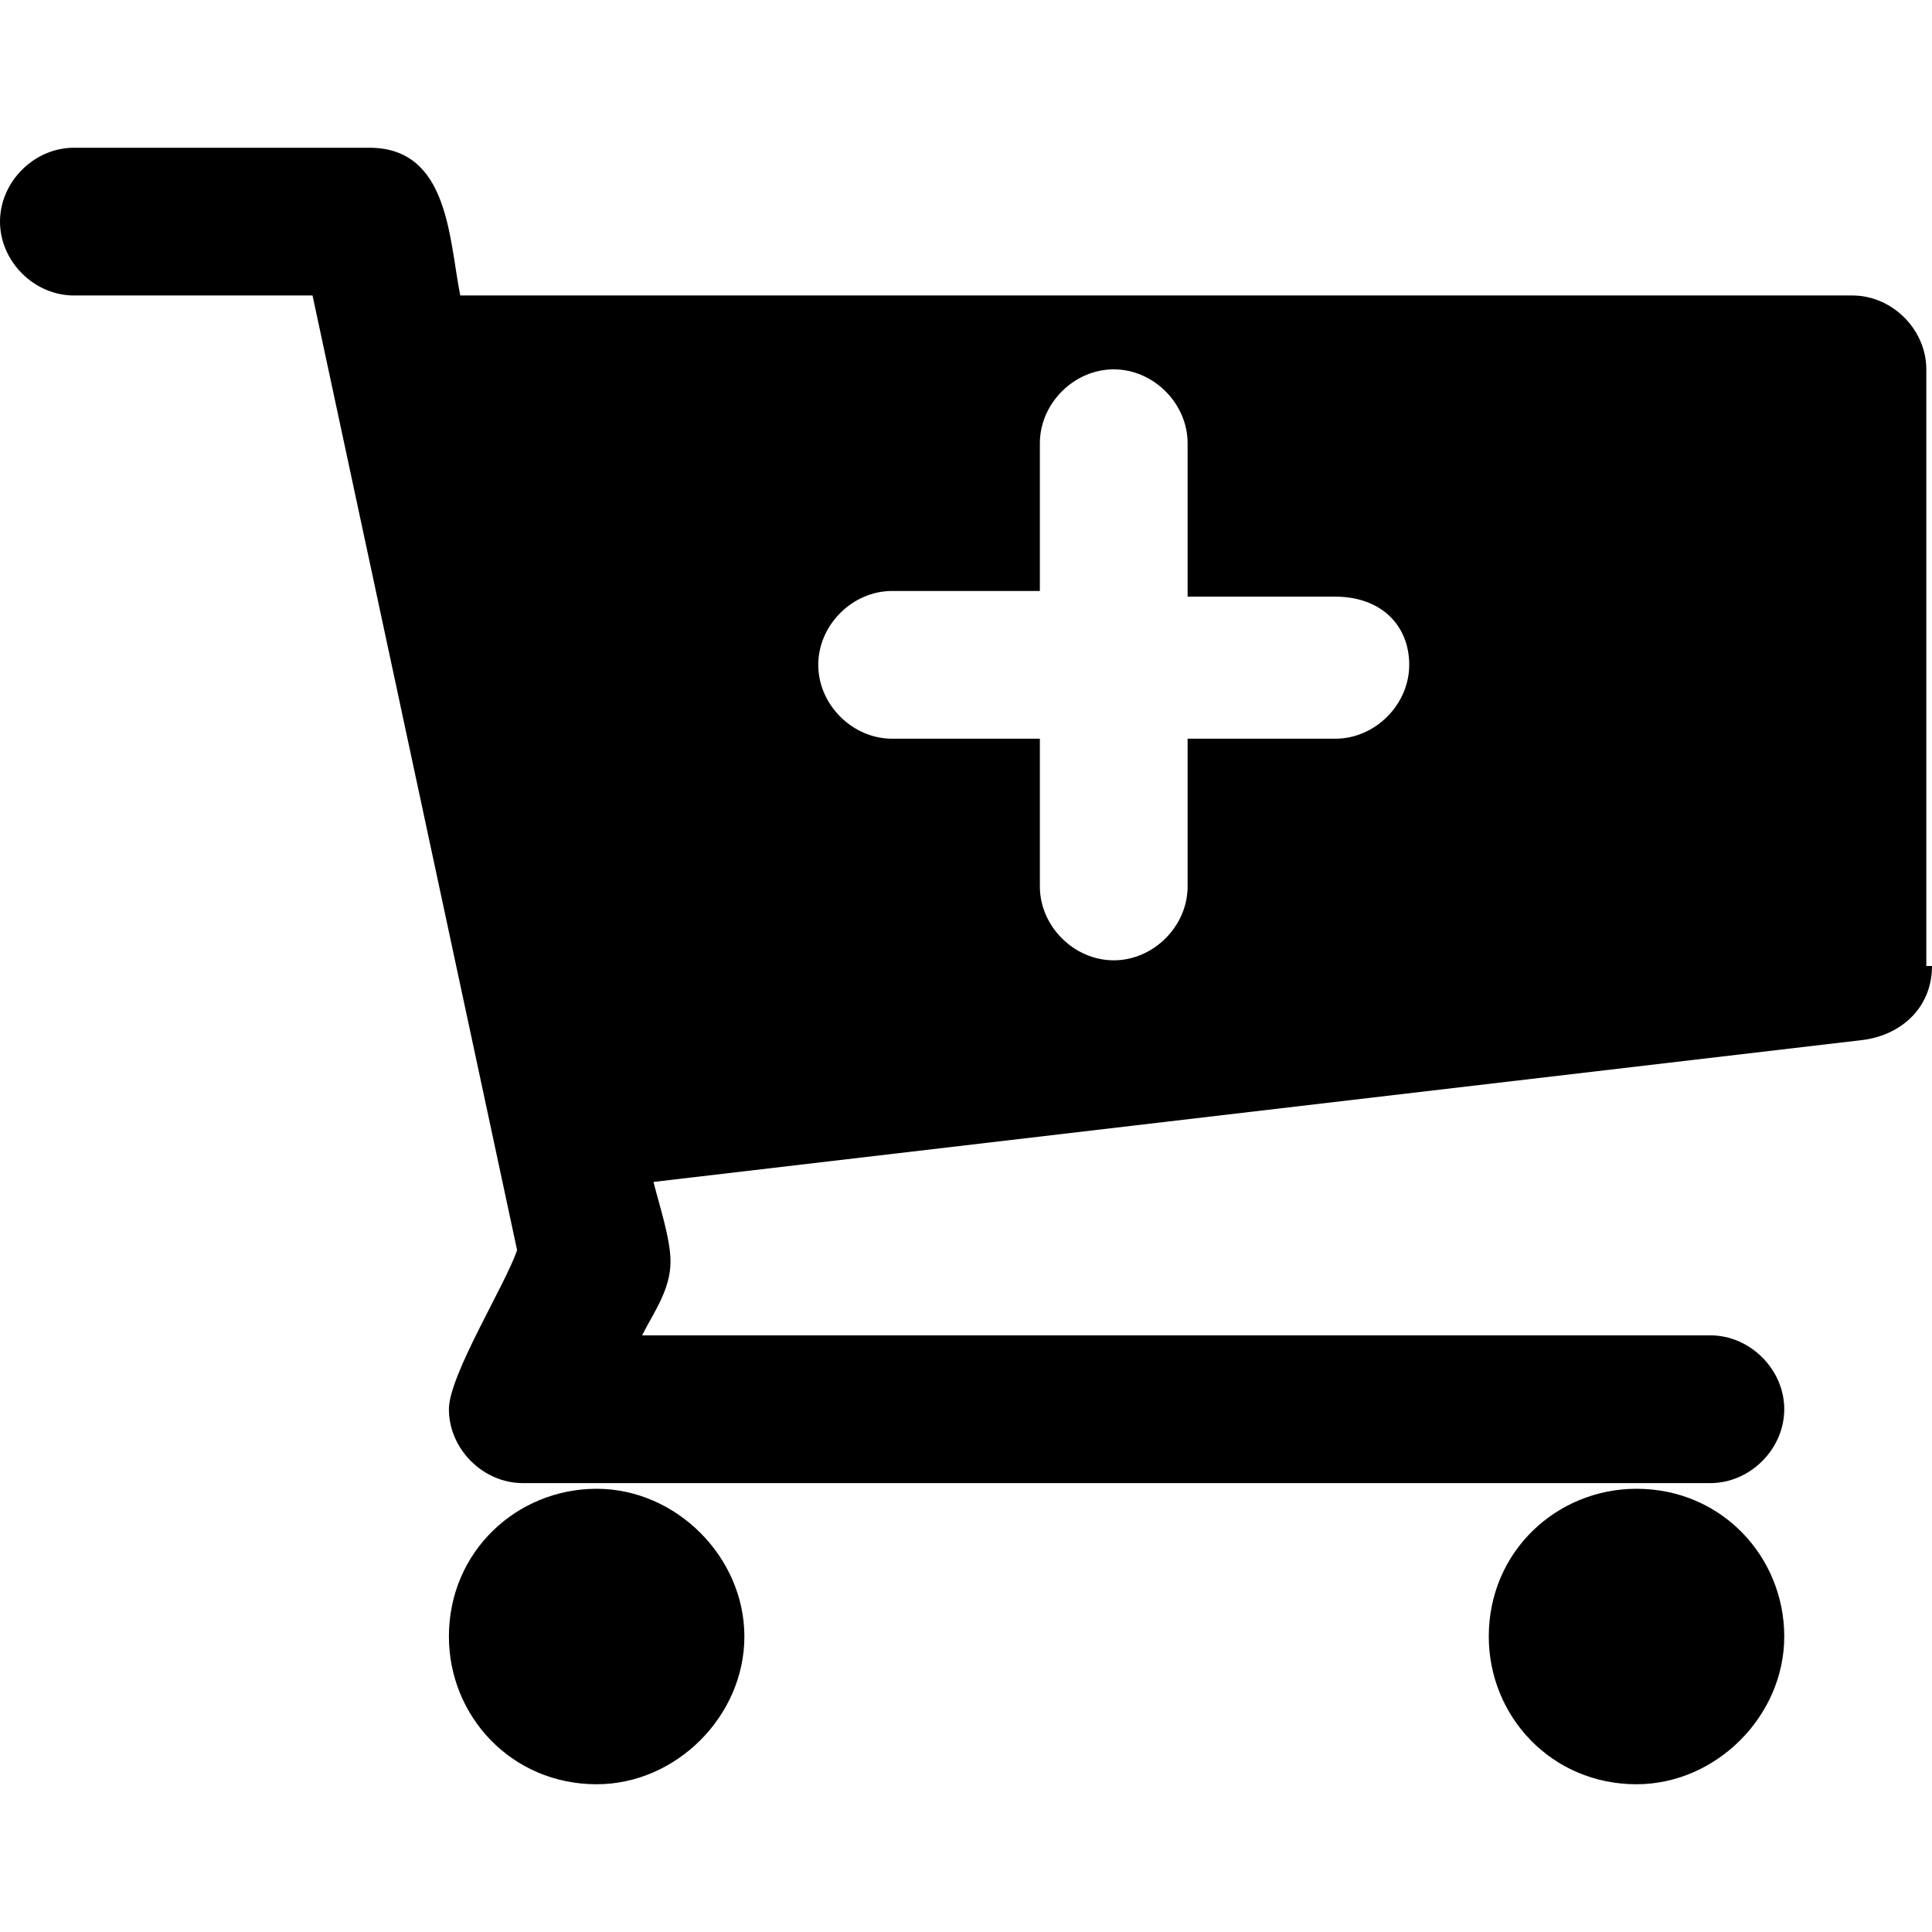 <?xml version="1.0" encoding="utf-8"?>
<!-- Generator: Adobe Illustrator 19.0.0, SVG Export Plug-In . SVG Version: 6.00 Build 0)  -->
<svg version="1.1" id="Layer_1" xmlns="http://www.w3.org/2000/svg" xmlns:xlink="http://www.w3.org/1999/xlink" x="0px" y="0px"
	 viewBox="0 0 34 34" enable-background="new 0 0 34 34" xml:space="preserve">
<g id="XMLID_6_">
	<path id="XMLID_43_" d="M34,17c0,0.7-0.5,1.2-1.2,1.3l-21.3,2.5c0.1,0.4,0.3,1,0.3,1.4c0,0.5-0.3,0.9-0.5,1.3h18.8
		c0.7,0,1.3,0.6,1.3,1.3c0,0.7-0.6,1.3-1.3,1.3H9.2c-0.7,0-1.3-0.6-1.3-1.3c0-0.6,1-2.2,1.2-2.8L5.5,5.2H1.3C0.6,5.2,0,4.6,0,3.9
		s0.6-1.3,1.3-1.3h5.2c1.4,0,1.4,1.6,1.6,2.6h24.5c0.7,0,1.3,0.6,1.3,1.3V17z M10.5,31.4c-1.5,0-2.6-1.2-2.6-2.6
		c0-1.5,1.2-2.6,2.6-2.6s2.6,1.2,2.6,2.6C13.1,30.2,11.9,31.4,10.5,31.4z M23.5,10.5h-2.6V7.8c0-0.7-0.6-1.3-1.3-1.3
		c-0.7,0-1.3,0.6-1.3,1.3v2.6h-2.6c-0.7,0-1.3,0.6-1.3,1.3s0.6,1.3,1.3,1.3h2.6v2.6c0,0.7,0.6,1.3,1.3,1.3c0.7,0,1.3-0.6,1.3-1.3
		v-2.6h2.6c0.7,0,1.3-0.6,1.3-1.3S24.3,10.5,23.5,10.5z M28.8,31.4c-1.5,0-2.6-1.2-2.6-2.6c0-1.5,1.2-2.6,2.6-2.6
		c1.5,0,2.6,1.2,2.6,2.6C31.4,30.2,30.2,31.4,28.8,31.4z"/>
</g>
<g id="XMLID_1_">
</g>
<g id="XMLID_15_">
</g>
<g id="XMLID_46_">
</g>
<g id="XMLID_47_">
</g>
<g id="XMLID_48_">
</g>
<g id="XMLID_50_">
</g>
</svg>
